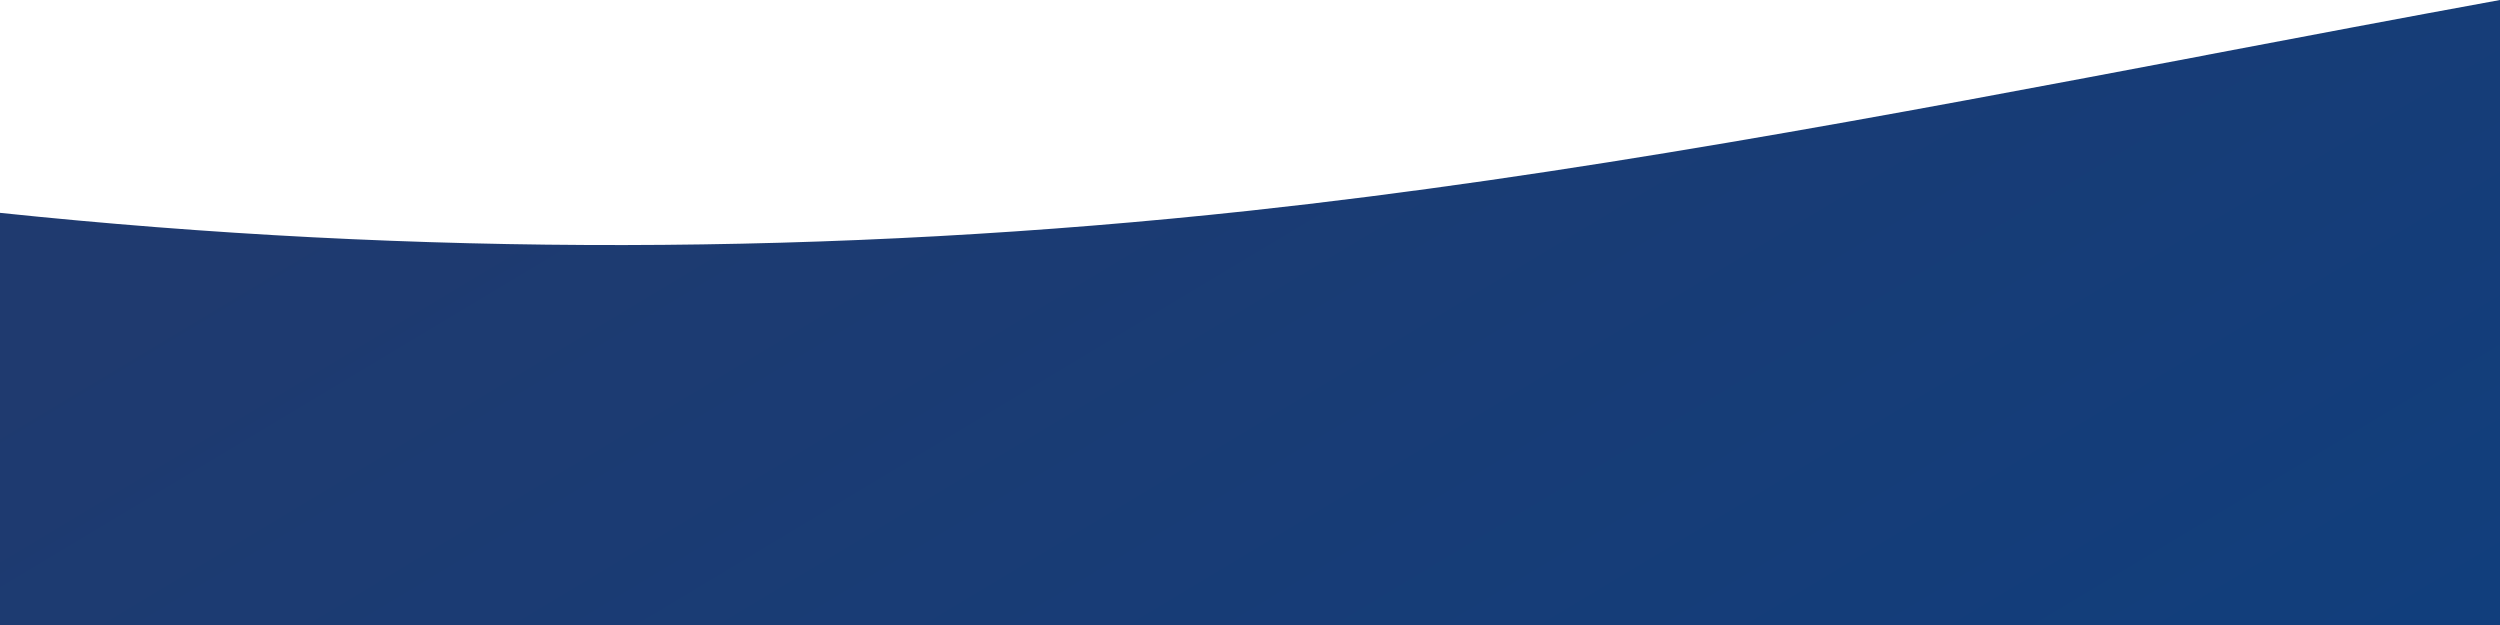 <?xml version="1.0" ?><svg xmlns="http://www.w3.org/2000/svg" version="1.2" viewBox="0 0 1440 360">
<defs><linearGradient id="g1" x1="1130.9" y1="-461" x2="1663.4" y2="426.4" gradientUnits="userSpaceOnUse"><stop offset="0" stop-color="#1f3a6f"/><stop offset="1" stop-color="#0e3f7f"/></linearGradient></defs>
<path style="fill:url(#g1)" d="m1270.5 31.8l0.3-0.1c56.4-10.7 112.8-21.4 169.2-31.7v360h-1440v-237.4q359.8 37.7 719.5-1.2c183.7-19.9 367.3-54.8 551-89.6z"/>
</svg>